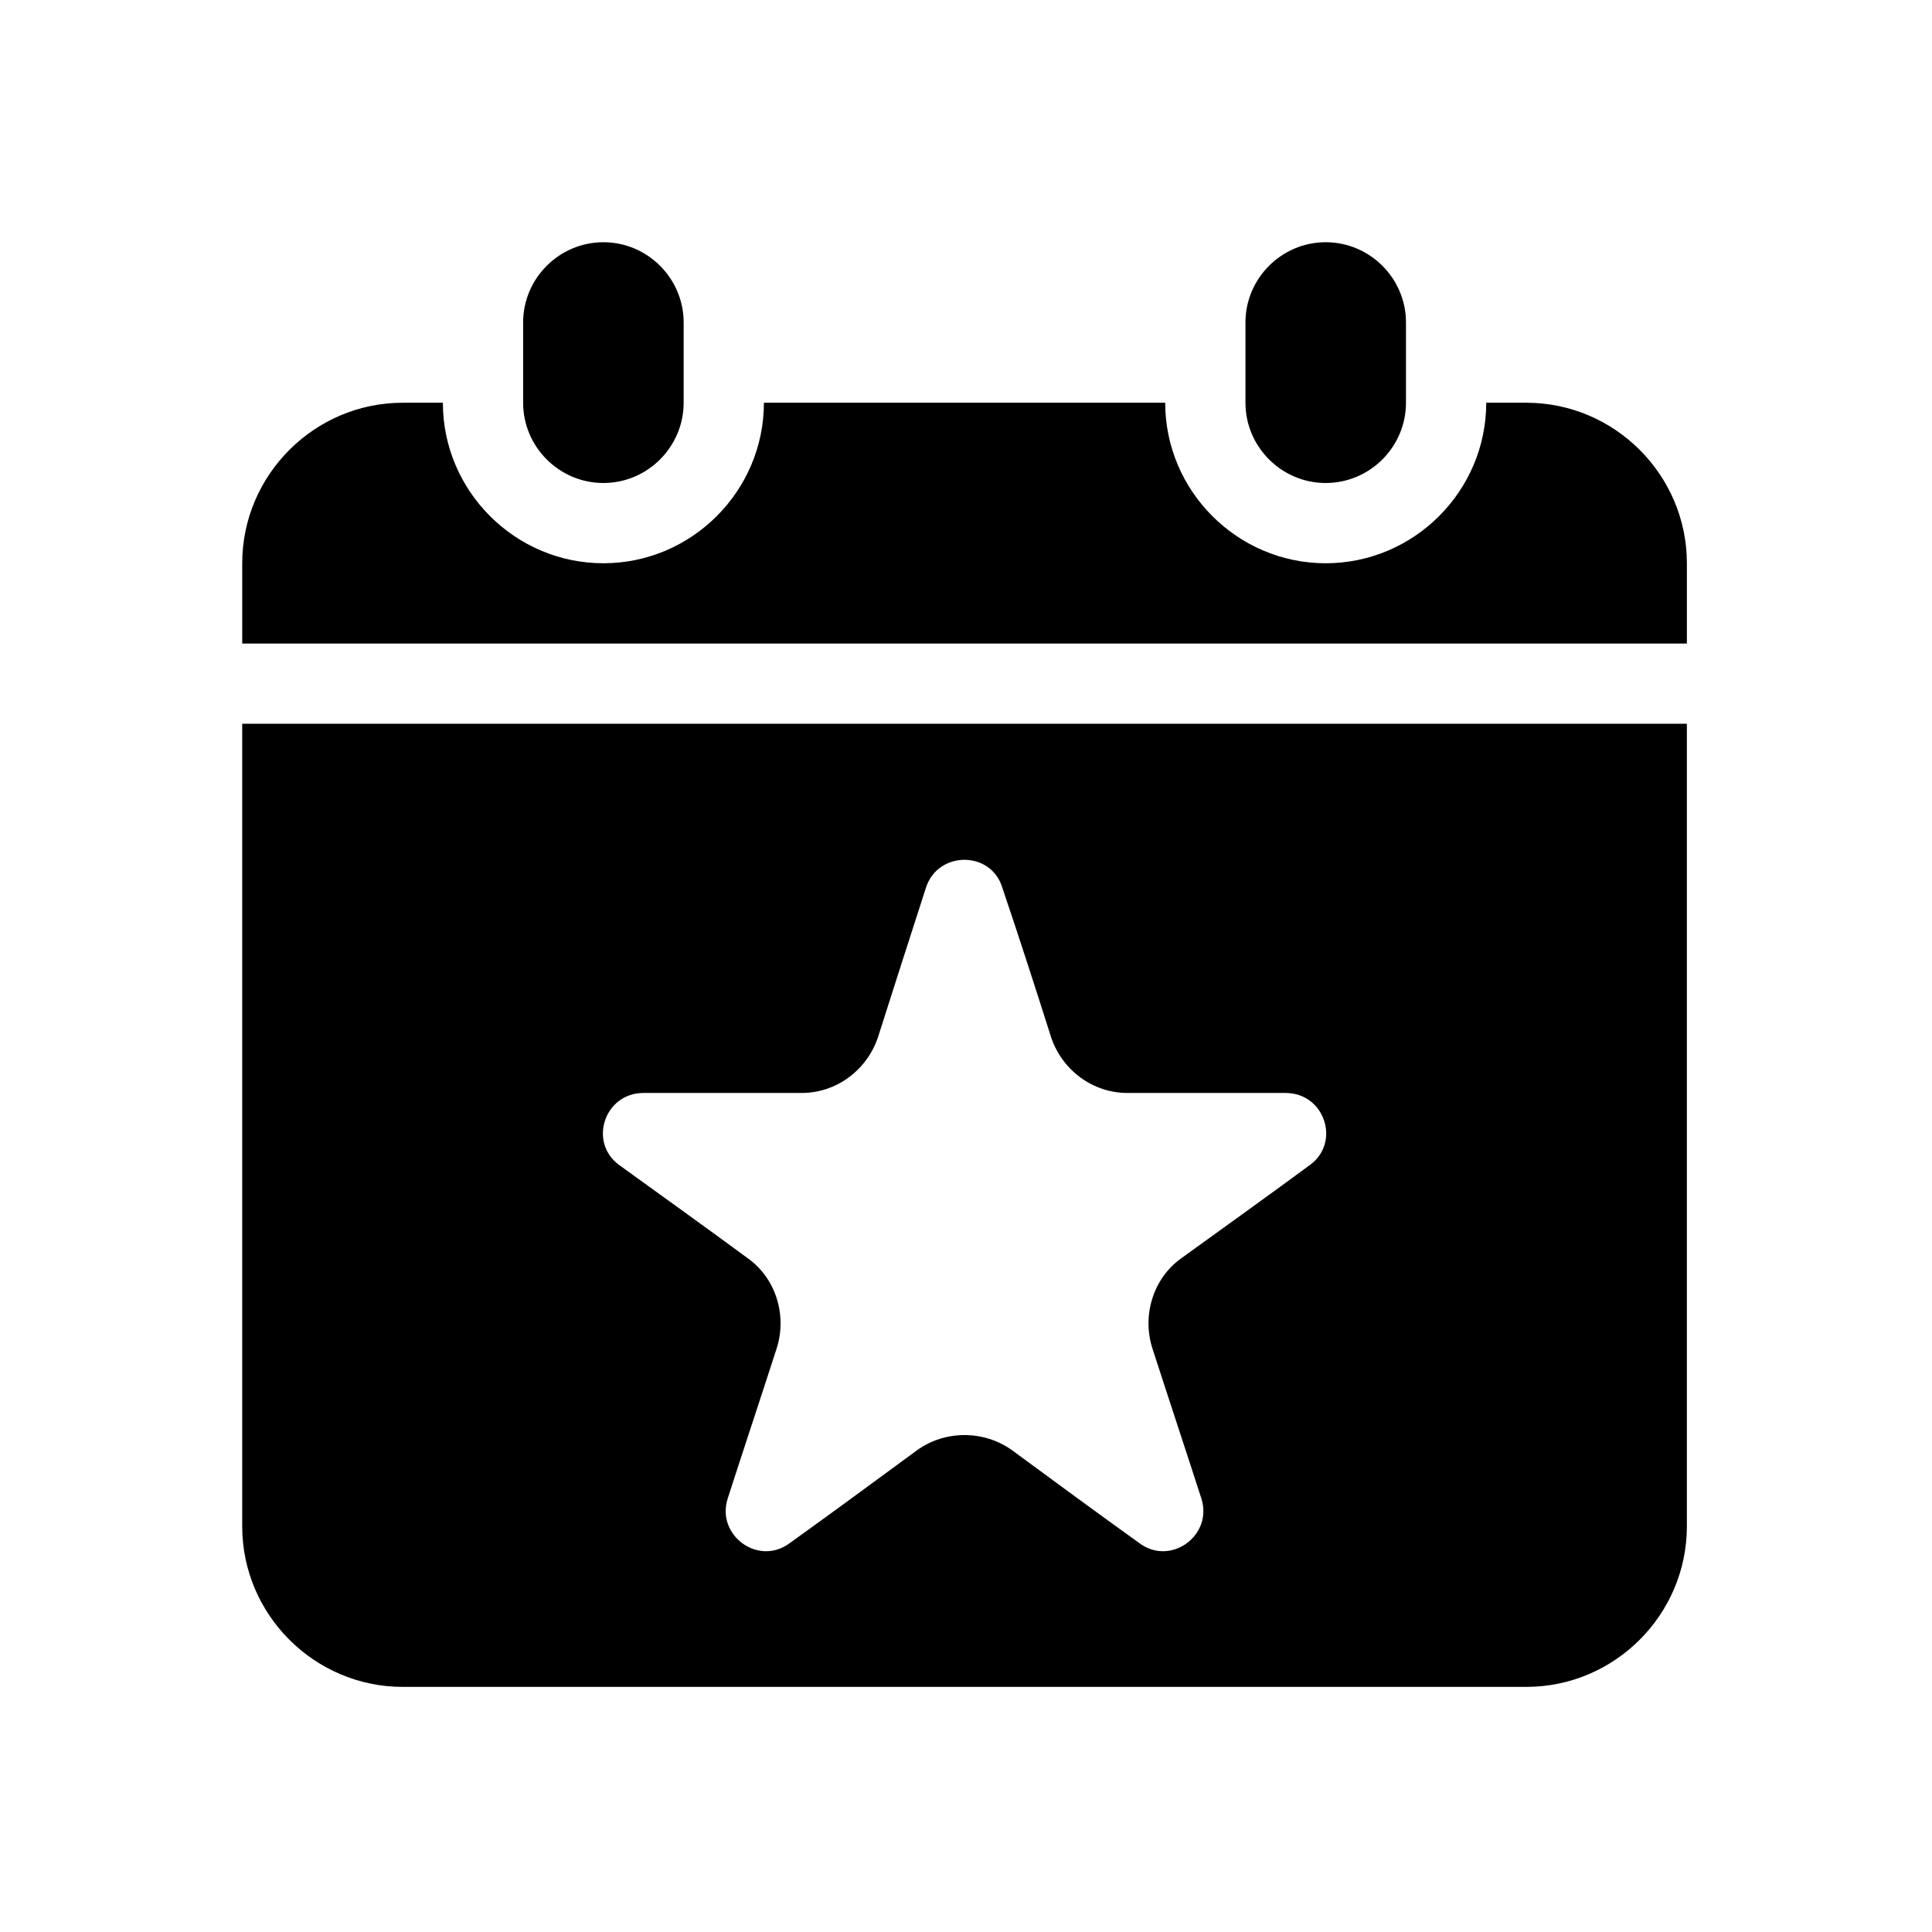 <?xml version="1.0" encoding="utf-8"?>
<svg width="668px" height="668px" viewbox="0 0 668 668" version="1.1" xmlns:xlink="http://www.w3.org/1999/xlink" xmlns="http://www.w3.org/2000/svg">
  <g id="IconeViaggio-gratis" transform="translate(0.5 0.5)">
    <path d="M0 666L666 666L666 0L0 0L0 666Z" id="Stroke-10" fill="none" fill-rule="evenodd" stroke="none" />
    <g id="Group-9" transform="translate(76.312 83.25)">
      <path d="M152.631 55.5C152.631 70.763 140.143 83.25 124.881 83.25C109.618 83.25 97.131 70.763 97.131 55.5L97.131 27.75C97.131 12.488 109.618 0 124.881 0C140.143 0 152.631 12.488 152.631 27.75L152.631 55.5ZM374.631 83.25C389.894 83.25 402.381 70.763 402.381 55.5L402.381 27.75C402.381 12.488 389.894 0 374.631 0C359.369 0 346.881 12.488 346.881 27.75L346.881 55.5C346.881 70.763 359.369 83.25 374.631 83.25ZM319.131 55.5L180.381 55.5C180.381 86.025 155.406 111 124.881 111C94.356 111 69.381 86.025 69.381 55.5L55.506 55.5C24.981 55.5 0.006 80.475 0.006 111L0.006 138.75L499.506 138.75L499.506 111C499.506 80.475 474.531 55.5 444.006 55.5L430.131 55.5C430.131 86.025 405.156 111 374.631 111C344.106 111 319.131 86.025 319.131 55.5ZM444 499.5L55.5 499.5C24.975 499.5 0 474.525 0 444L0 166.5L499.5 166.5L499.5 444C499.5 474.525 474.525 499.5 444 499.5ZM189.255 449.828C203.963 439.283 218.67 428.46 233.378 417.638C243.09 410.7 256.41 410.7 266.123 417.638C280.83 428.46 295.565 439.283 310.245 449.828C321.068 457.875 335.775 447.053 331.613 434.288C326.063 417.083 320.235 399.6 314.685 382.395C311.078 371.018 314.963 358.253 324.675 351.315C339.66 340.493 354.368 329.948 369.075 319.125C379.925 311.355 374.348 294.15 360.75 294.15L306.083 294.15C294.15 294.15 283.605 286.38 279.72 275.003C274.17 257.52 268.62 240.315 262.793 223.11C258.908 210.345 240.593 210.345 236.43 223.11C230.88 240.315 225.33 257.52 219.78 275.003C215.895 286.38 205.35 294.15 193.418 294.15L138.75 294.15C125.153 294.15 119.603 311.355 130.425 319.125C145.41 329.948 160.118 340.493 174.825 351.315C184.538 358.253 188.423 371.018 184.815 382.395C179.265 399.6 173.438 417.083 167.888 434.288C163.725 447.053 178.433 457.875 189.255 449.828Z" transform="translate(6.932 0)" id="Fill-7" fill="#000000" fill-rule="evenodd" stroke="none" />
    </g>
  </g>
</svg>